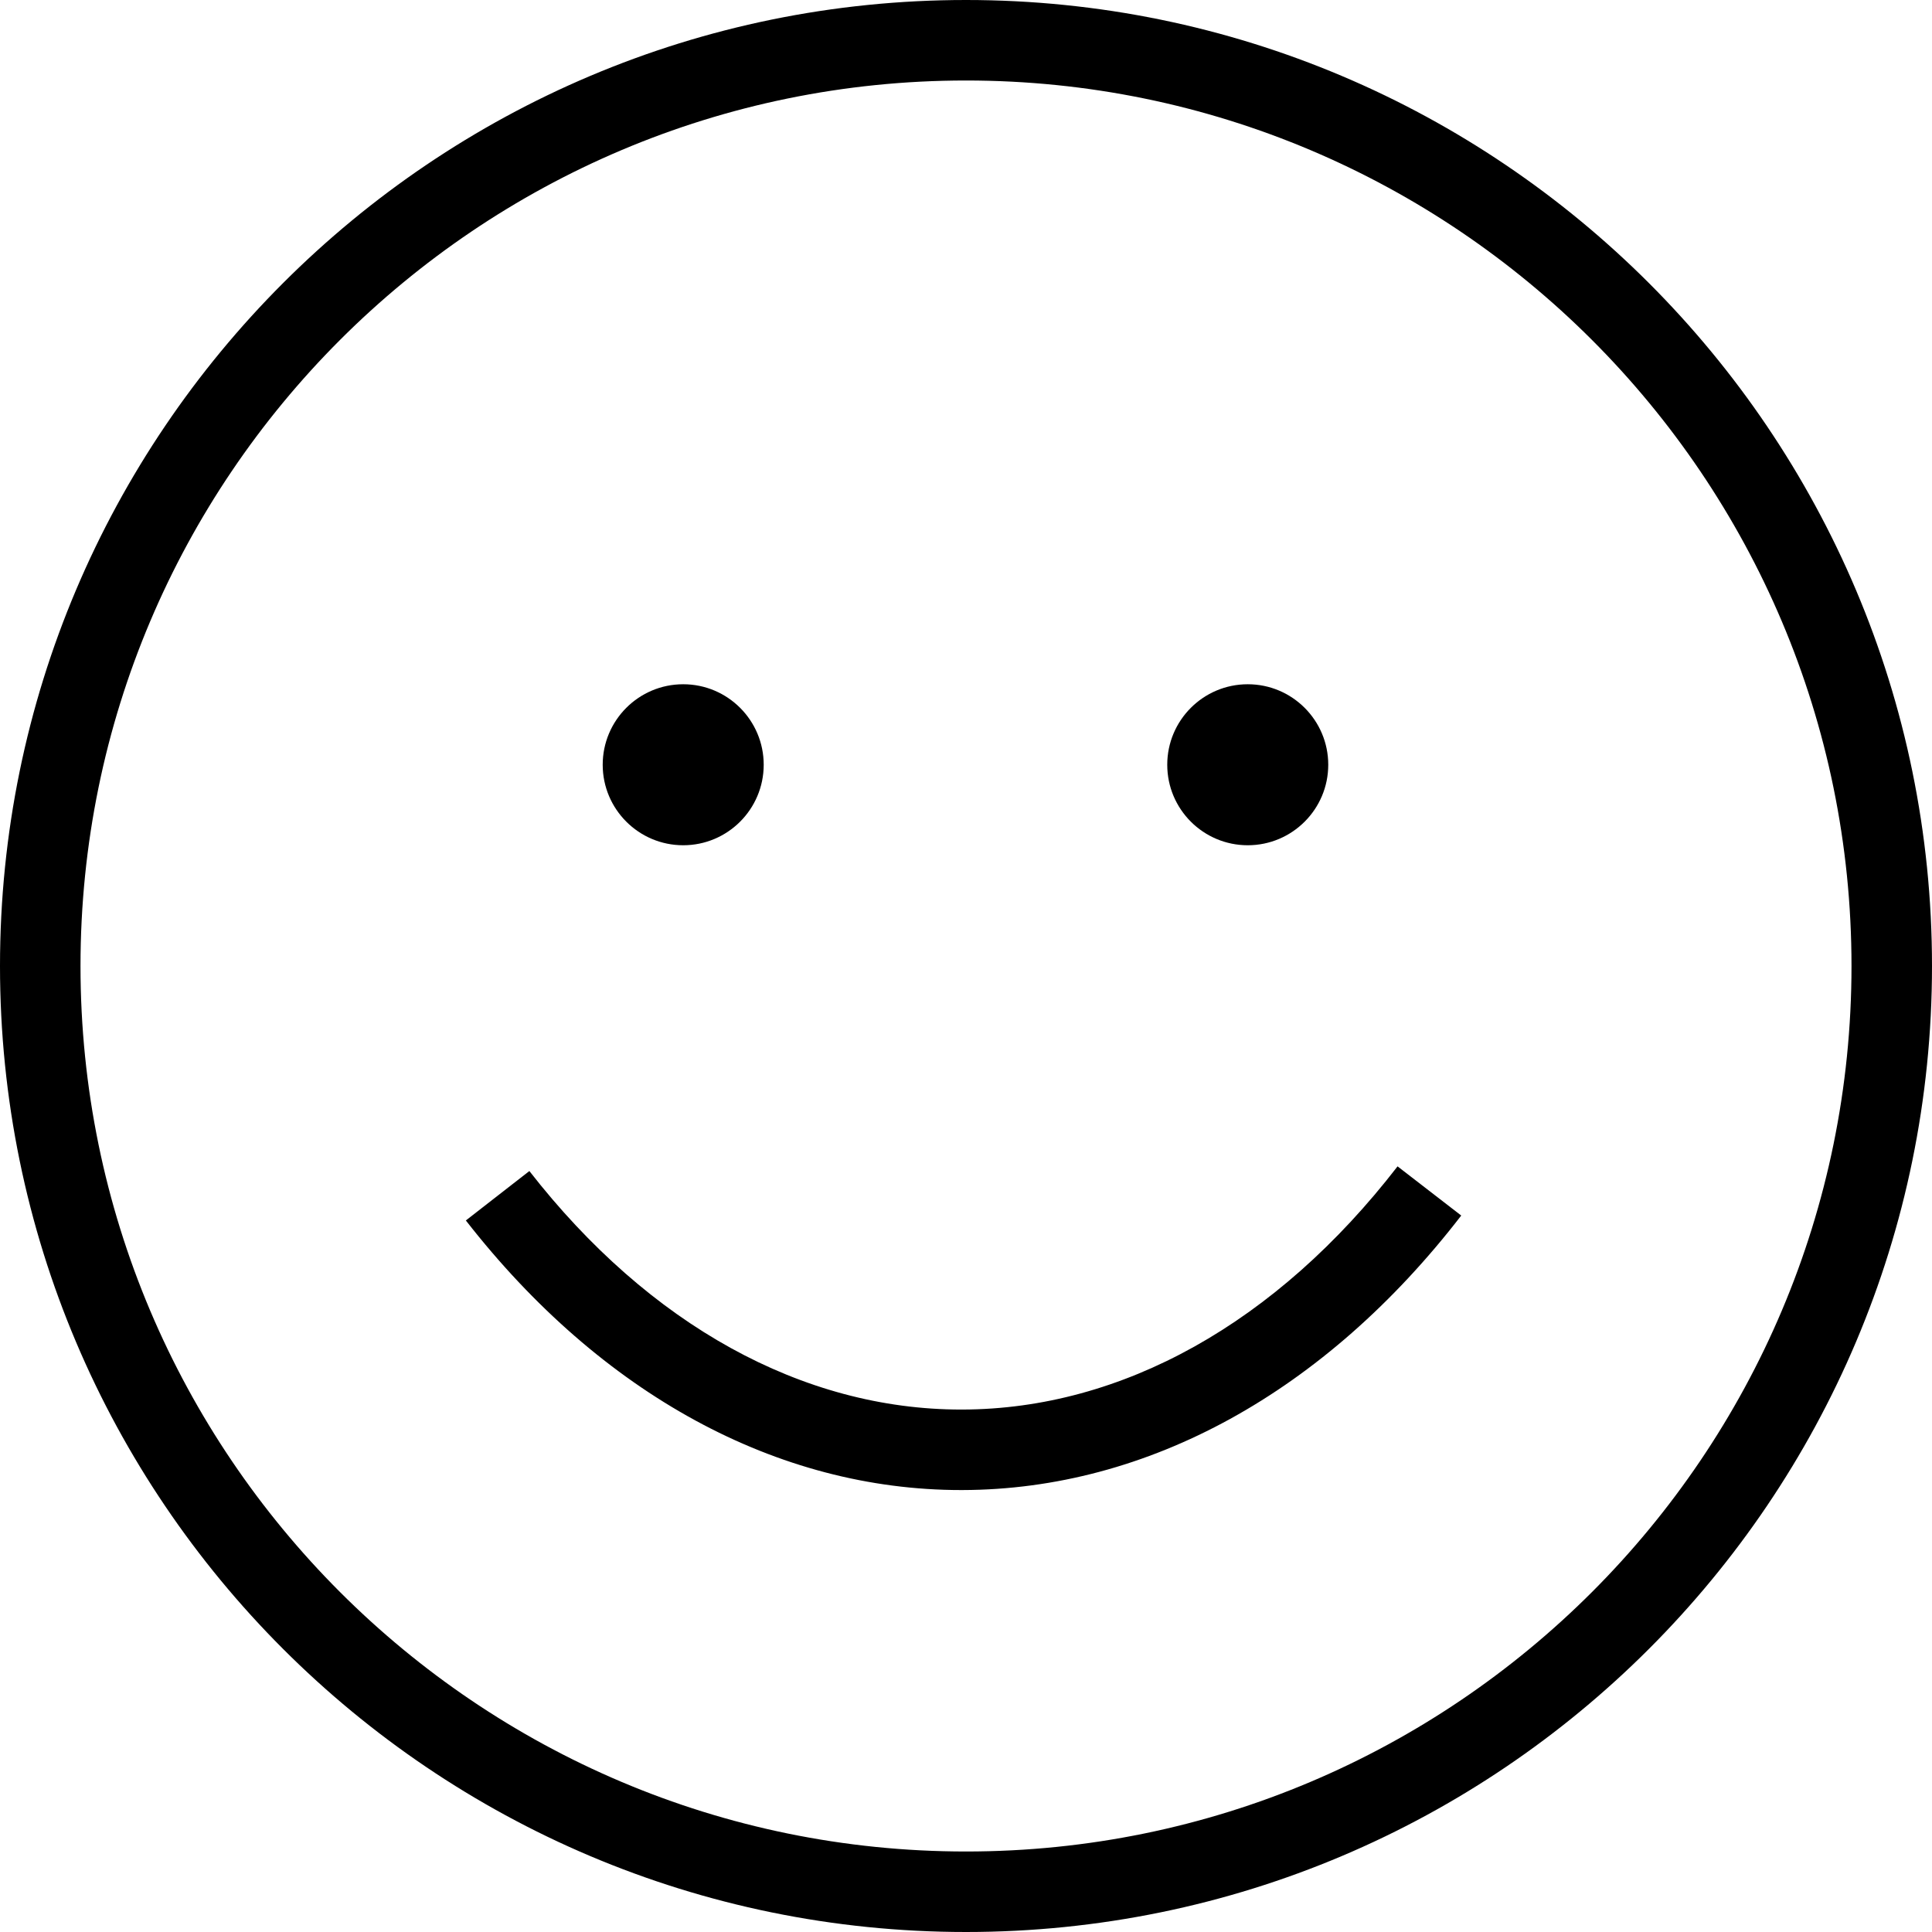 <svg width="24" height="24" viewBox="0 0 24 24" xmlns="http://www.w3.org/2000/svg" fill-rule="evenodd" clip-rule="evenodd"><path d="M12 0c6.623 0 12 5.377 12 12s-5.377 12-12 12-12-5.377-12-12 5.377-12 12-12zm0 1c6.071 0 11 4.929 11 11s-4.929 11-11 11-11-4.929-11-11 4.929-11 11-11zm-.045 17.51h-.015c-2.285 0-4.469-1.189-6.153-3.349l.789-.614c1.489 1.911 3.394 2.963 5.364 2.963h.013c1.987-.004 3.907-1.078 5.408-3.021l.791.611c-1.693 2.194-3.894 3.405-6.197 3.41zm-3.468-10.01c.552 0 1 .448 1 1s-.448 1-1 1-1-.448-1-1 .448-1 1-1zm7.013 0c.552 0 1 .448 1 1s-.448 1-1 1-1-.448-1-1 .448-1 1-1z"/></svg>